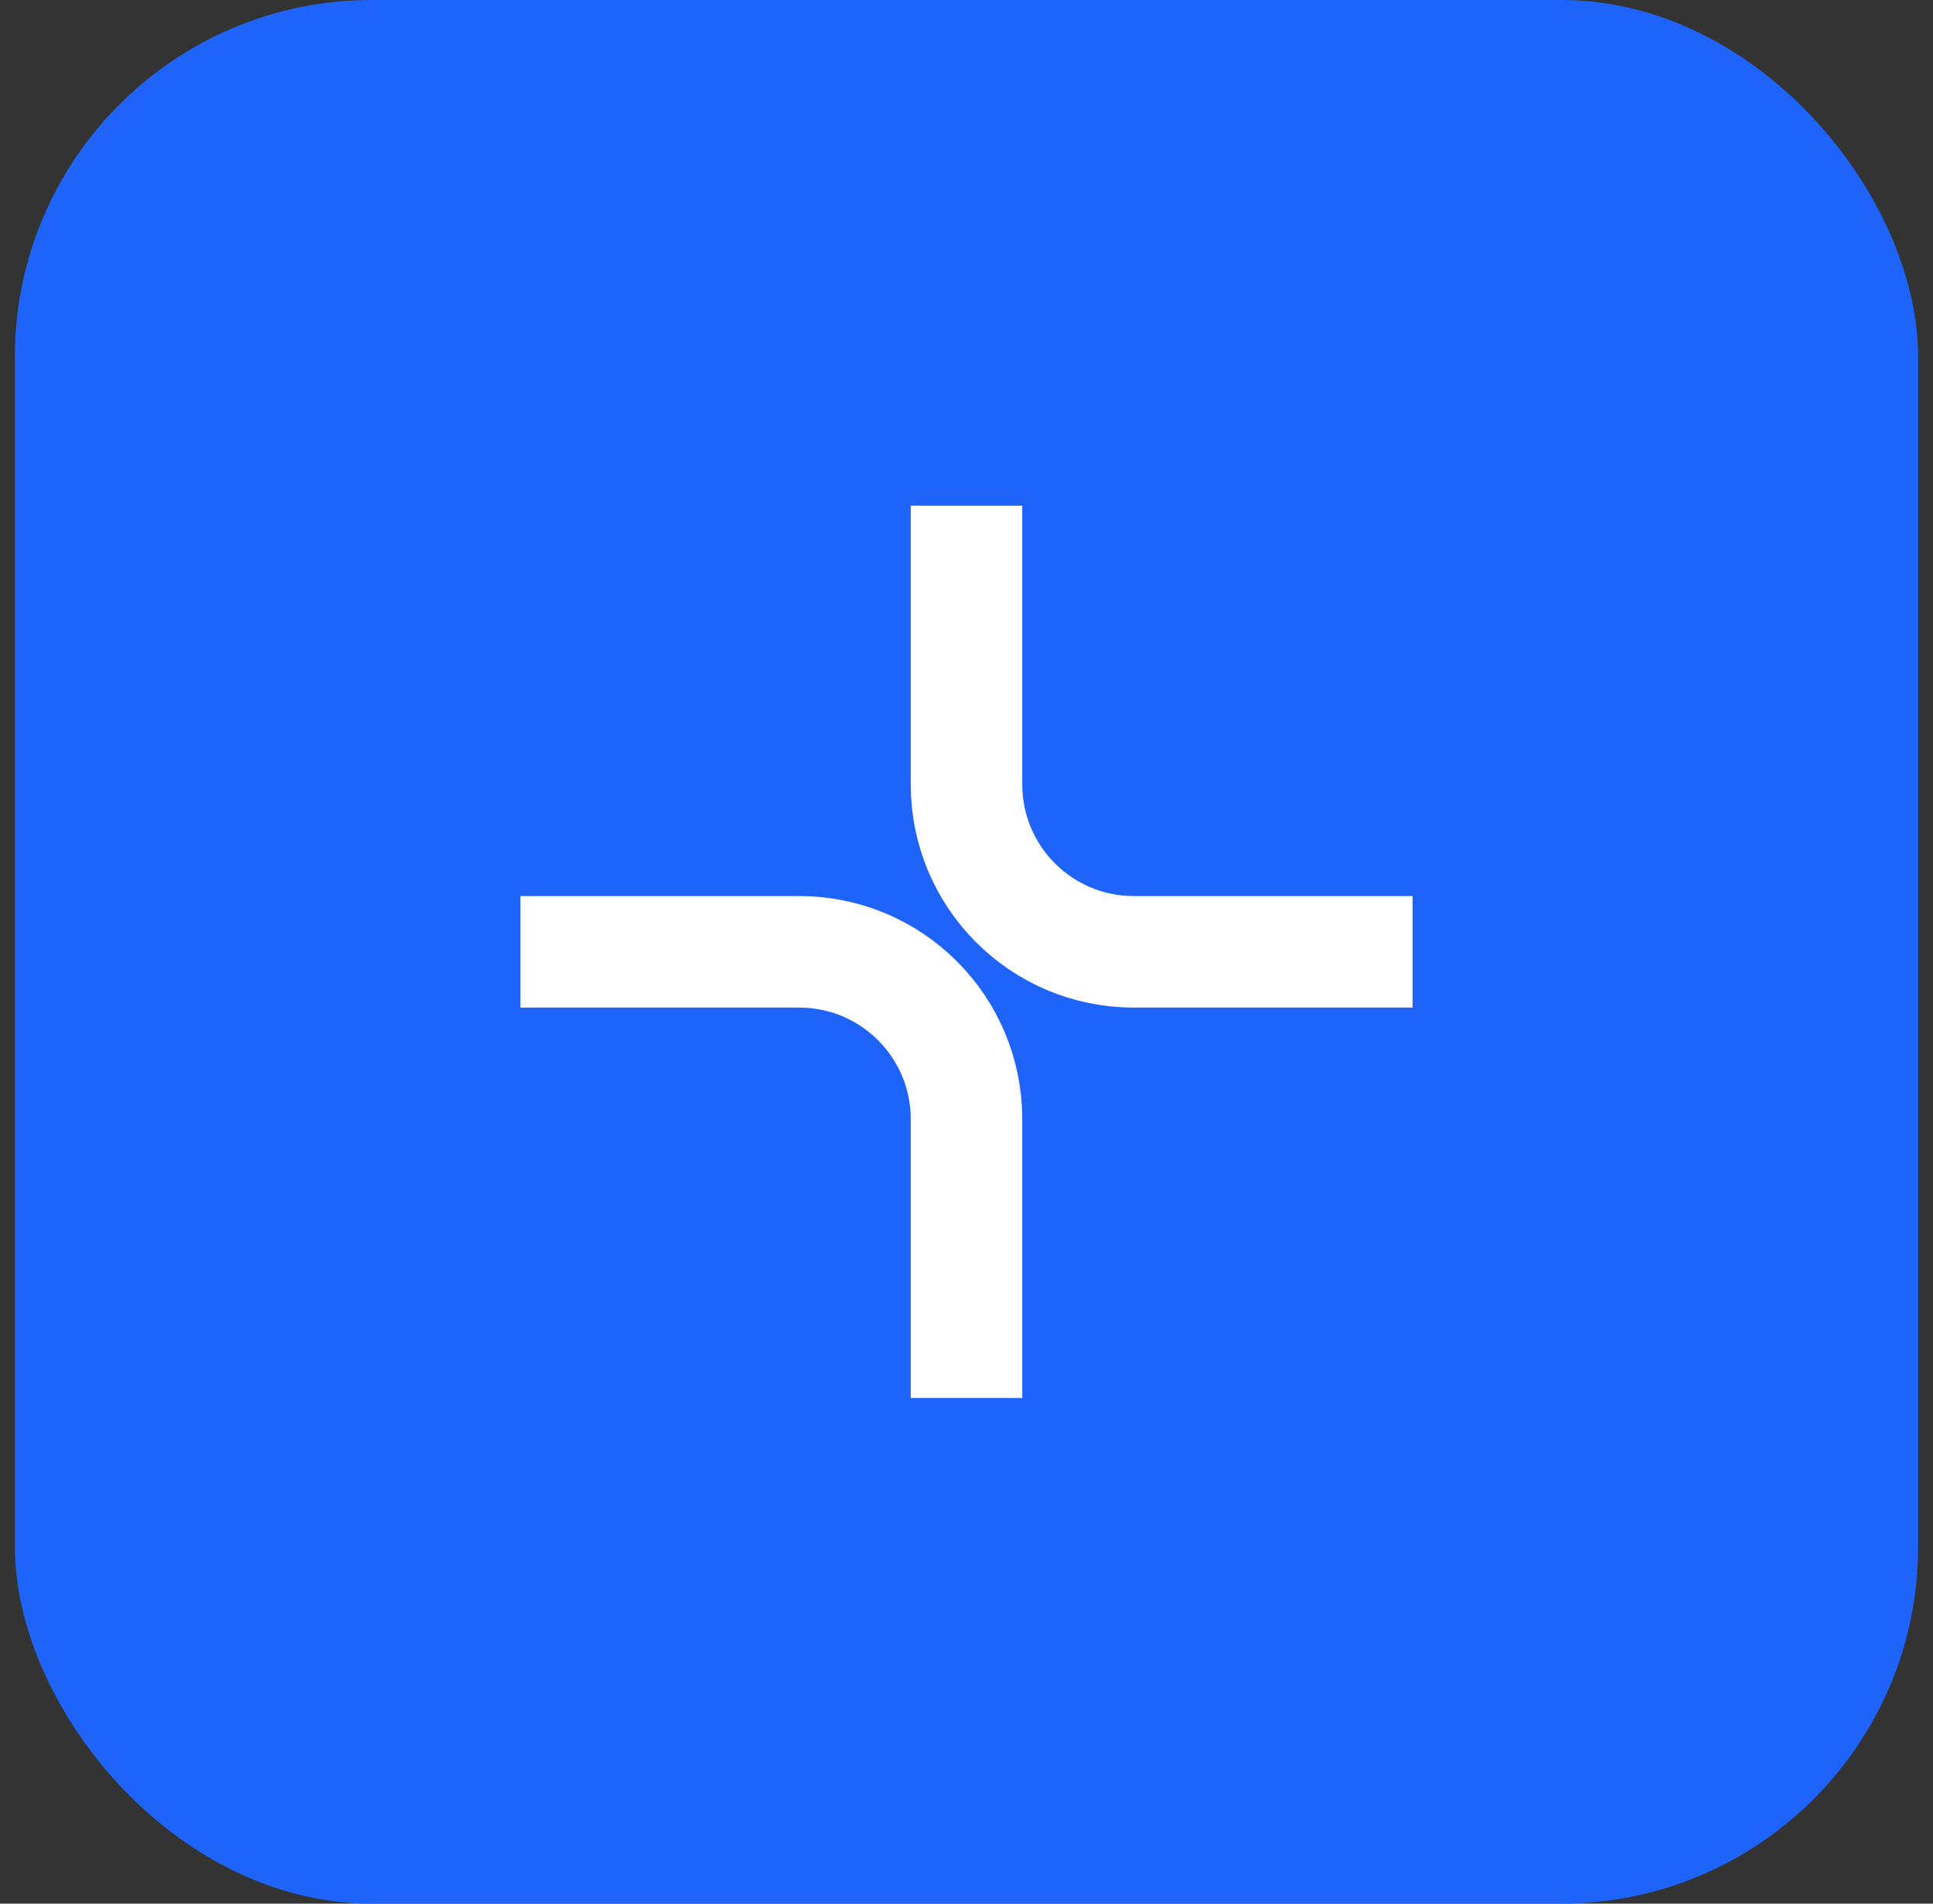 <svg width="65" height="64" viewBox="0 0 65 64" fill="none" xmlns="http://www.w3.org/2000/svg">
<rect x="0" y="0" width="65" height="64" fill="#333333" stroke="none"/>
<rect x="0.5" width="64" height="64" rx="12" fill="#1E64FA"/>
<path d="M17.5 32H26.875C29.982 32 32.5 34.518 32.5 37.625V47" stroke="white" stroke-width="3.75"/>
<path d="M47.5 32L38.125 32C35.018 32 32.5 29.482 32.5 26.375L32.5 17" stroke="white" stroke-width="3.75"/>
</svg>
